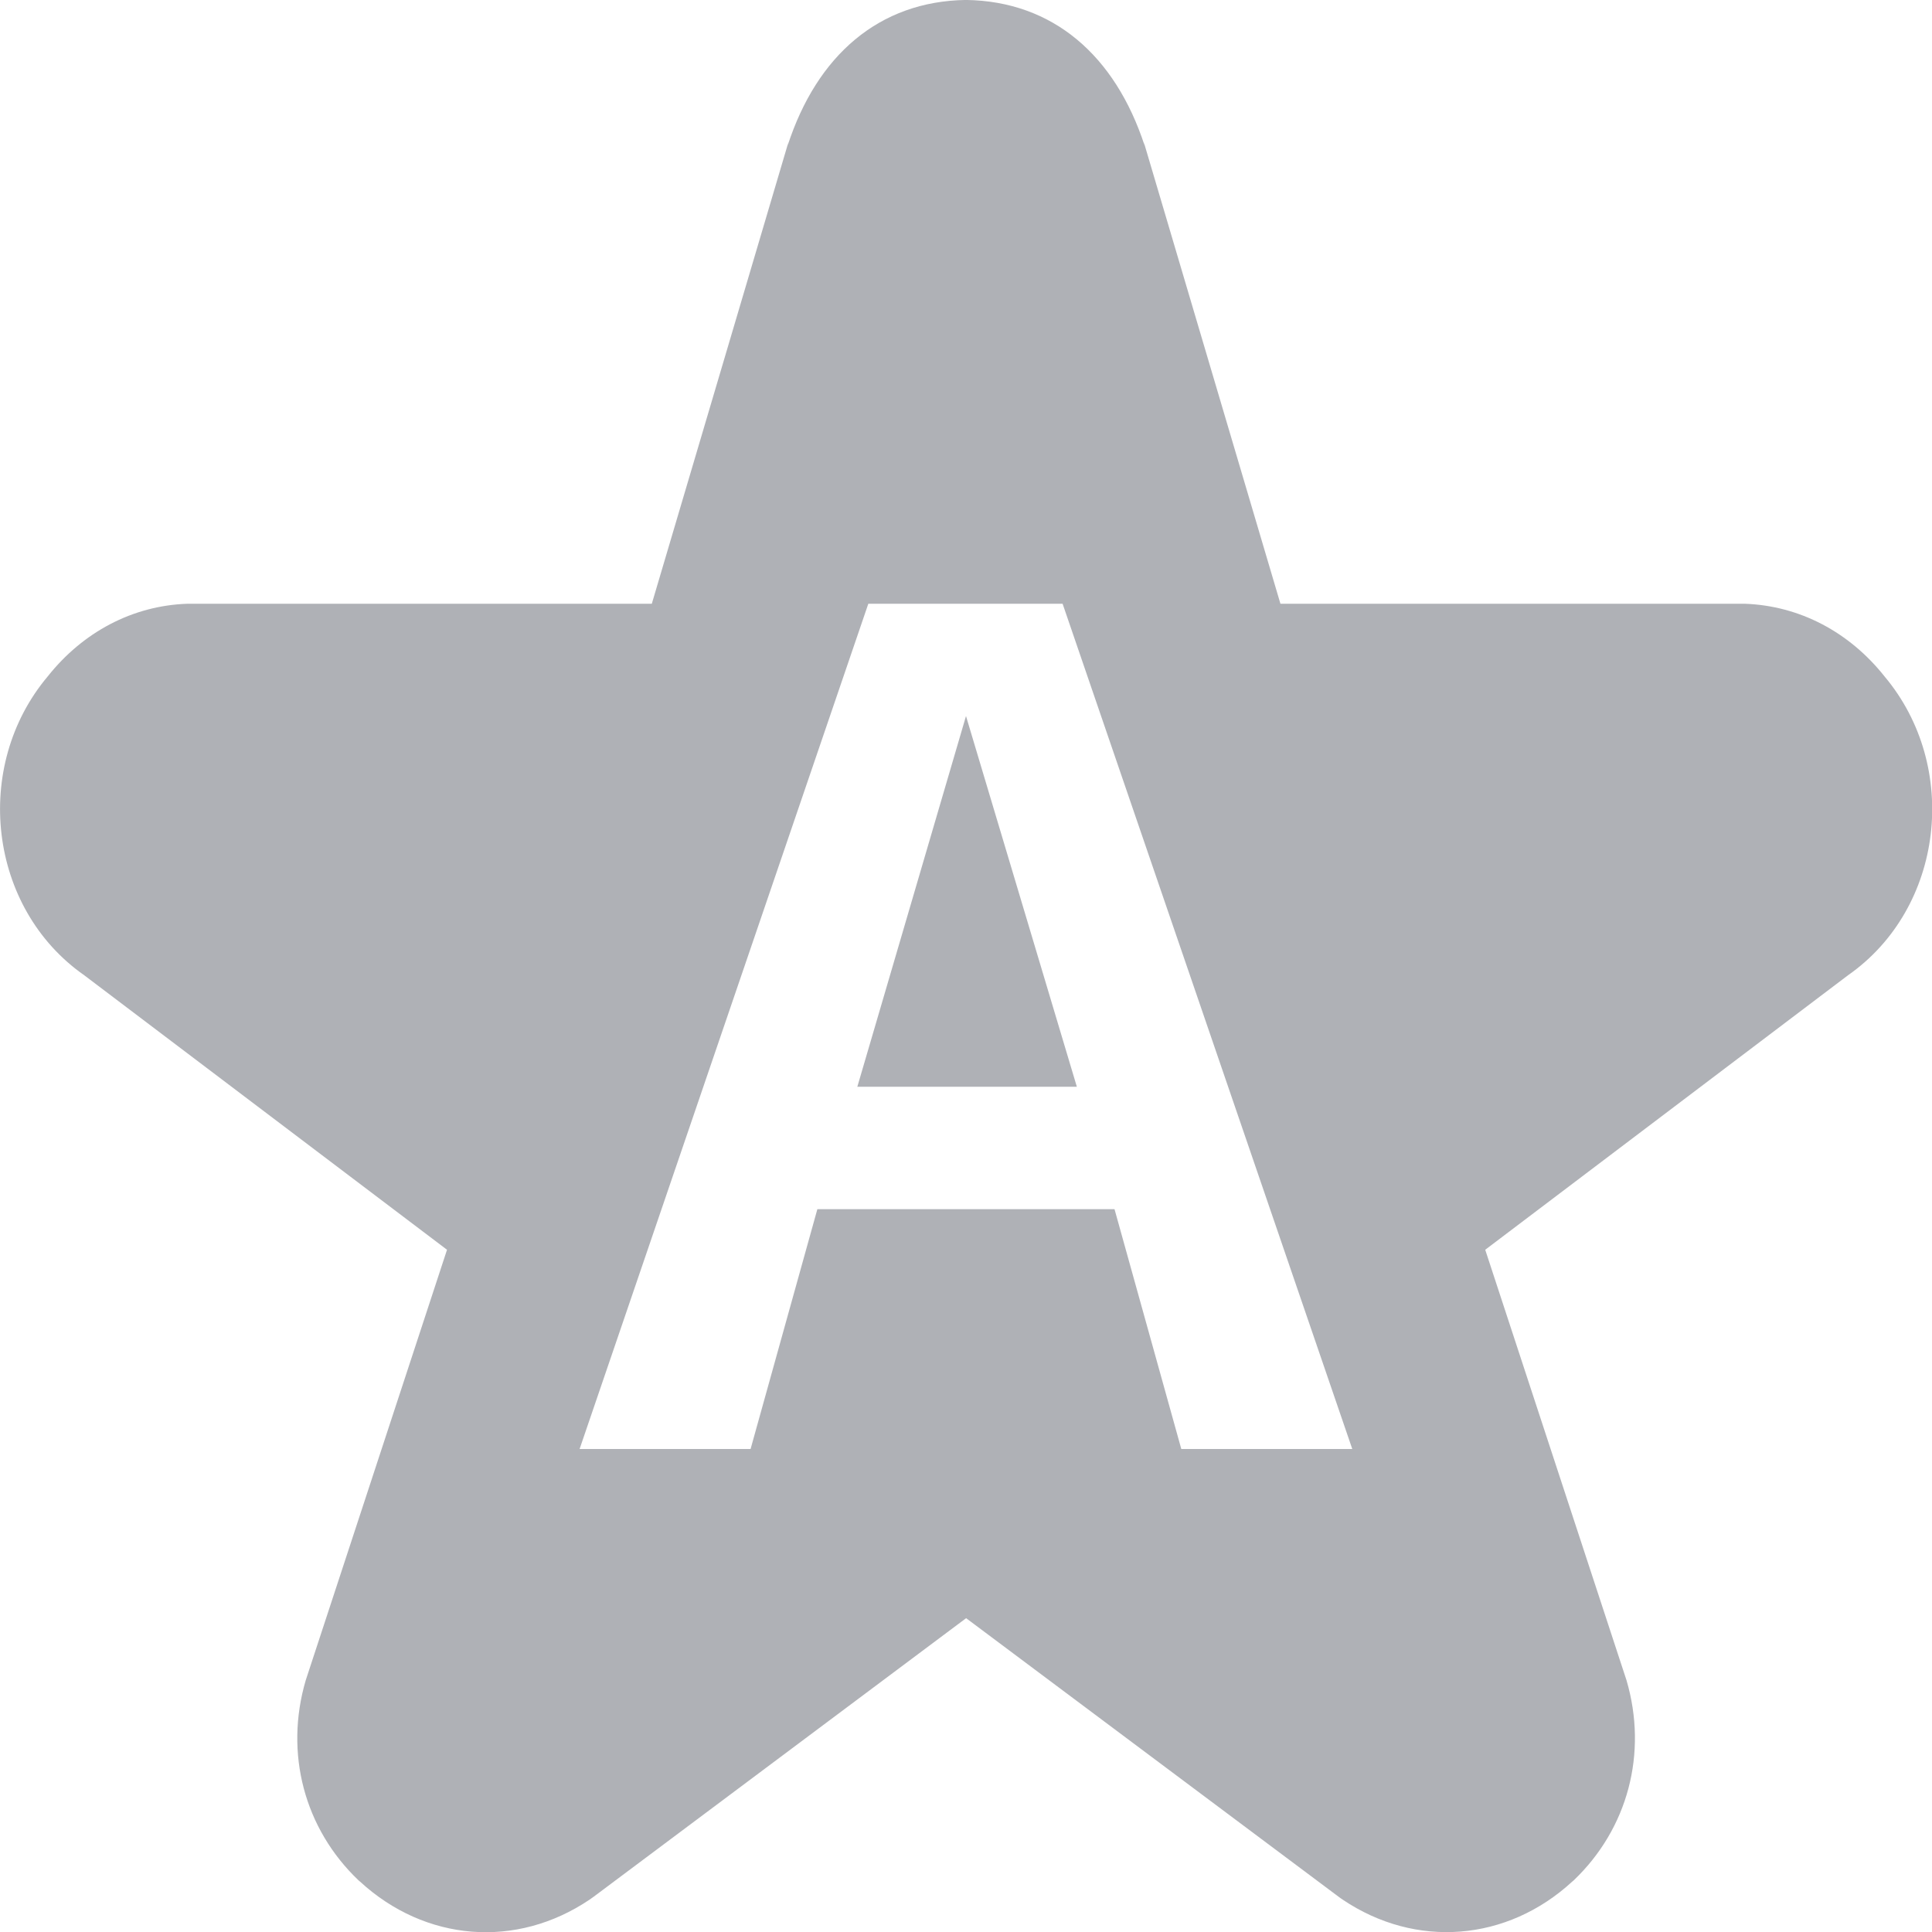 <svg xmlns="http://www.w3.org/2000/svg" width="16" height="16" version="1">
 <path style="fill:#afb1b6" d="M 8,-3.6842898e-4 C 7.279,0.01 6.765,0.46 6.523,1.205 l 0.008,-0.033 -1.133,3.828 h -3.82 c -0.008,-1.384e-4 -0.017,-1.384e-4 -0.025,0 -0.456,0.015 -0.868,0.236 -1.158,0.602 -0.627,0.745 -0.493,1.919 0.303,2.475 l 3.004,2.273 -1.166,3.553 c -0.001,0.004 -0.003,0.007 -0.004,0.012 -0.178,0.606 -0.011,1.231 0.438,1.658 0.003,0.003 0.008,0.007 0.012,0.01 0.539,0.496 1.294,0.559 1.902,0.148 0.012,-0.008 0.024,-0.017 0.035,-0.025 l 3.082,-2.305 3.082,2.305 c 0.011,0.008 0.024,0.018 0.035,0.025 0.608,0.41 1.364,0.347 1.902,-0.148 0.003,-0.003 0.009,-0.007 0.012,-0.01 0.448,-0.427 0.616,-1.052 0.438,-1.658 -0.001,-0.004 -0.003,-0.008 -0.004,-0.012 l -1.166,-3.553 3.004,-2.273 c 0.796,-0.556 0.93,-1.729 0.303,-2.475 -0.29,-0.366 -0.702,-0.586 -1.158,-0.602 -0.008,-1.383e-4 -0.017,-1.383e-4 -0.025,0 h -3.82 l -1.133,-3.828 0.008,0.033 C 9.235,0.46 8.721,0.01 8,-3.6832898e-4 Z M 7.191,5 h 1.609 L 11.199,12 H 9.783 l -0.553,-1.986 h -2.461 l -0.553,1.986 h -1.416 z m 0.809,0.93 -0.9,3.07 h 1.818 z"/>
</svg>
